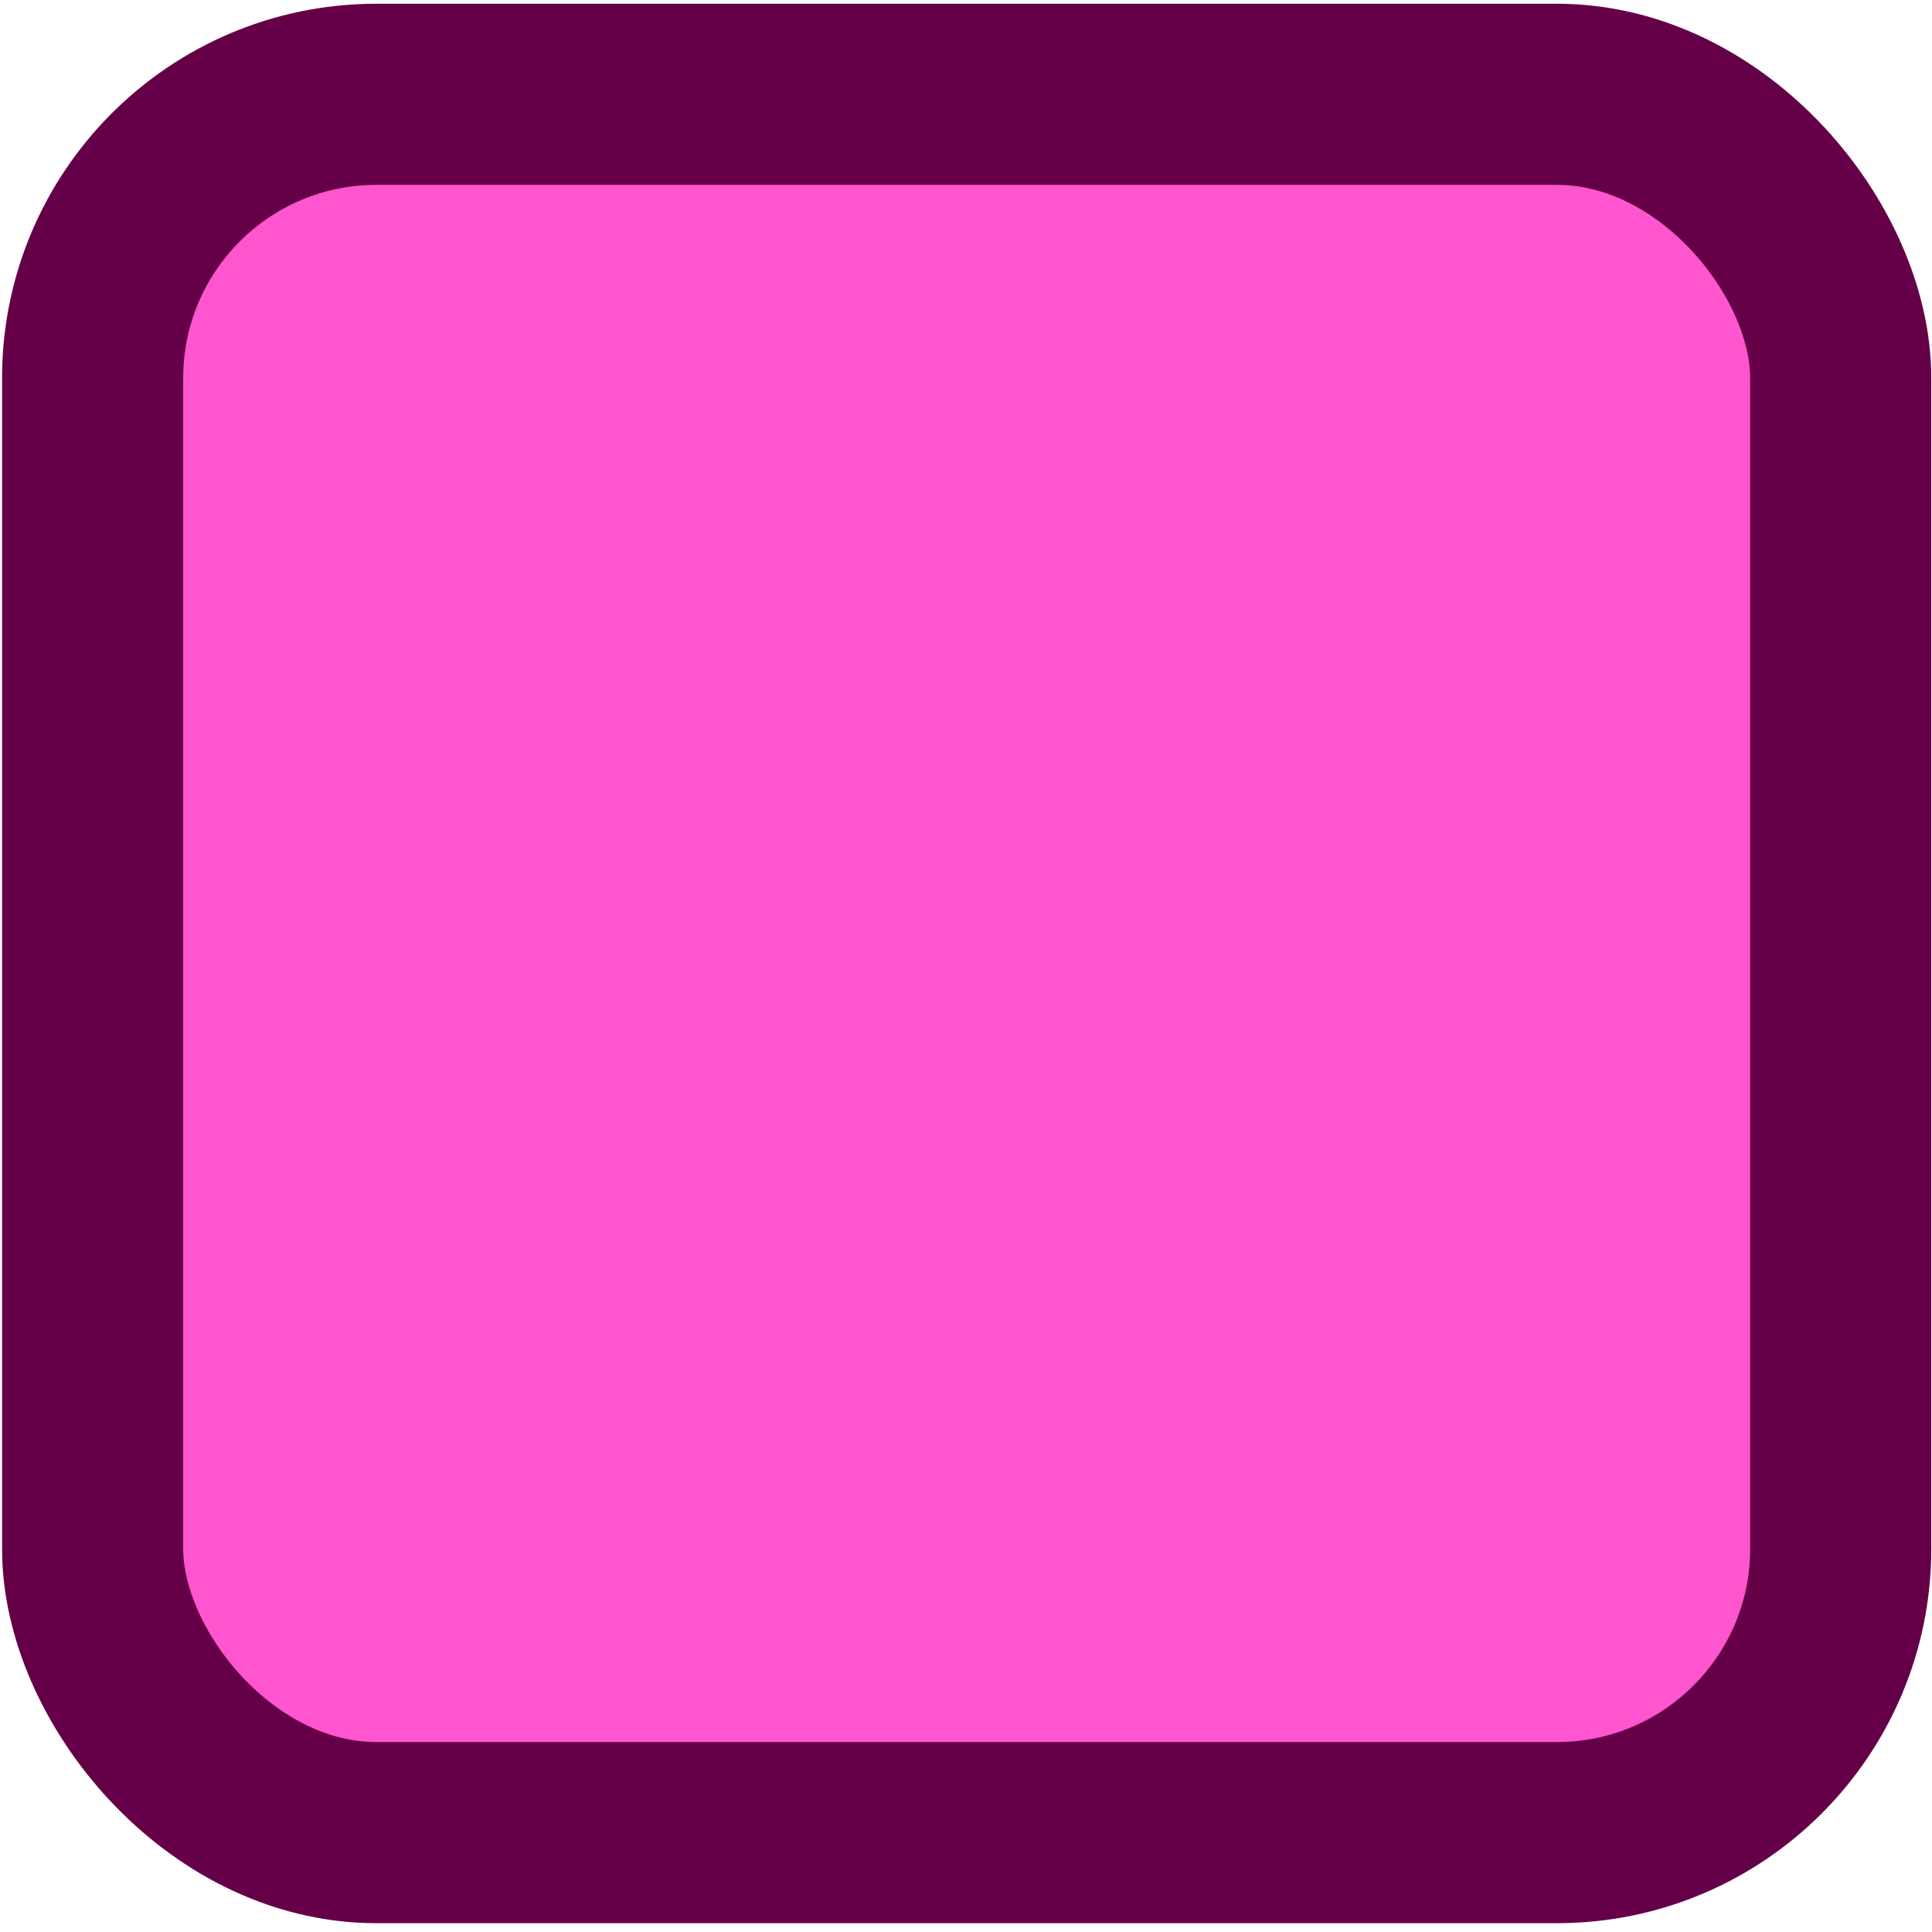 <?xml version="1.0" encoding="UTF-8"?>
<svg width="16" height="16" version="1.1" xmlns="http://www.w3.org/2000/svg" xmlns:xlink="http://www.w3.org/1999/xlink">
 <rect x=".767" y=".781" width="14.477" height="14.396" ry="2.35" fill="#ff55cf" stroke="#650048" stroke-linecap="round" stroke-linejoin="round" stroke-width="1.5"/>
</svg>
